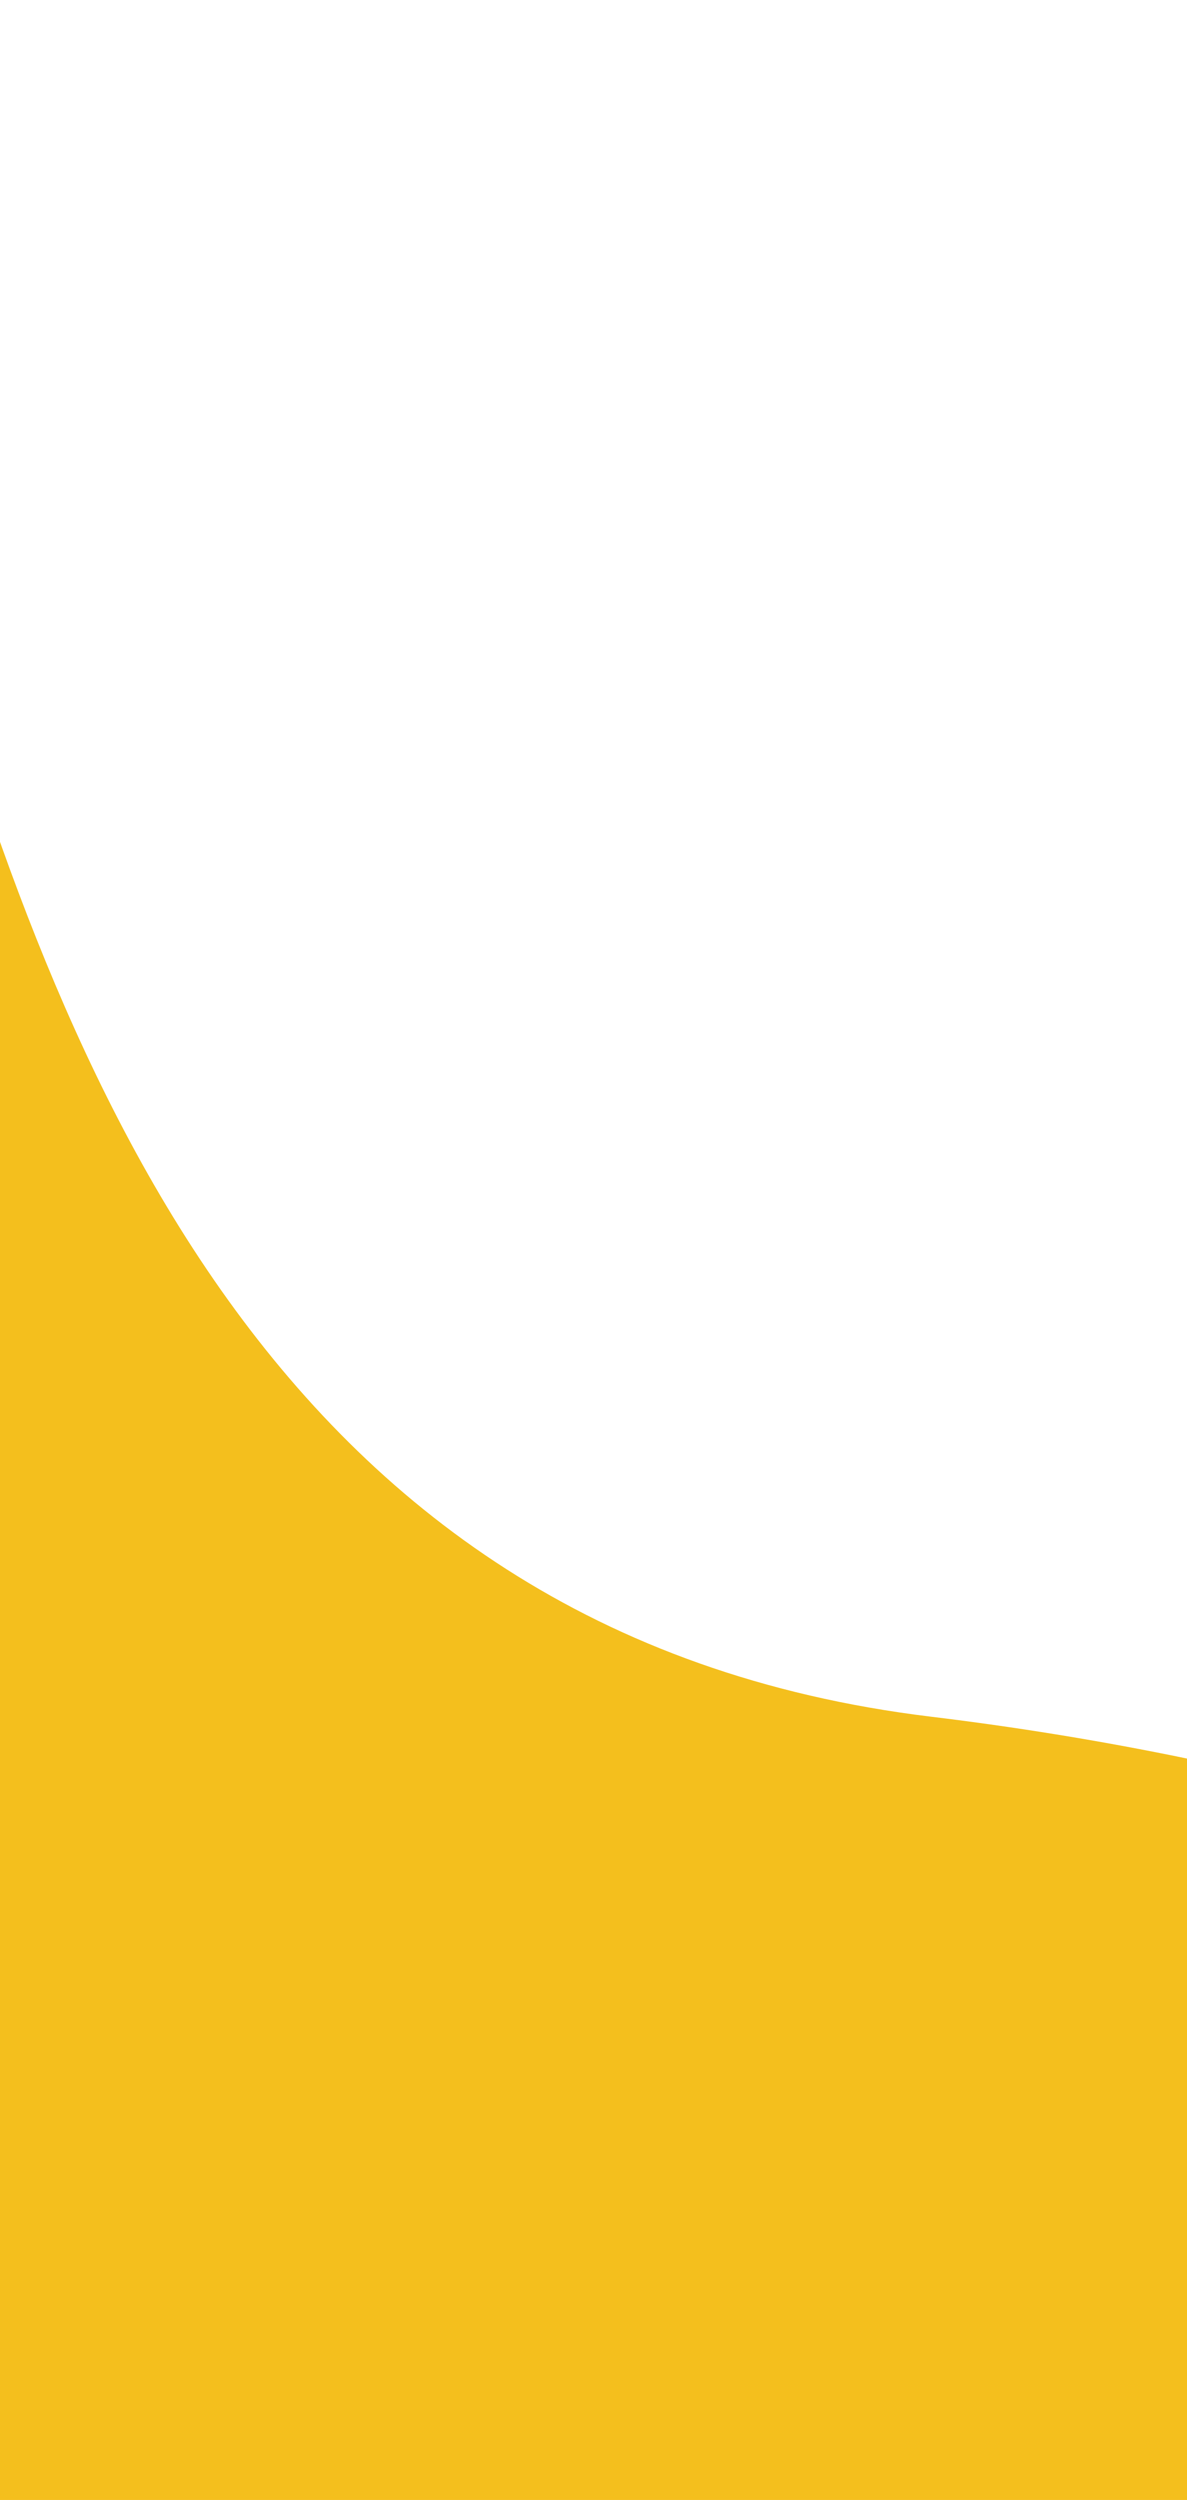 <svg width="297" height="625" viewBox="0 0 297 625" fill="none" xmlns="http://www.w3.org/2000/svg">
<path d="M-170.542 50.273C27.625 -164.652 -104.831 388.25 232.96 429.179C570.752 470.107 740.09 710.386 547.118 726.332C289.425 747.626 -76.984 633.25 -76.984 633.25C-76.984 633.25 -256.132 143.101 -170.542 50.273Z" fill="#F4BF1D"/>
</svg>
